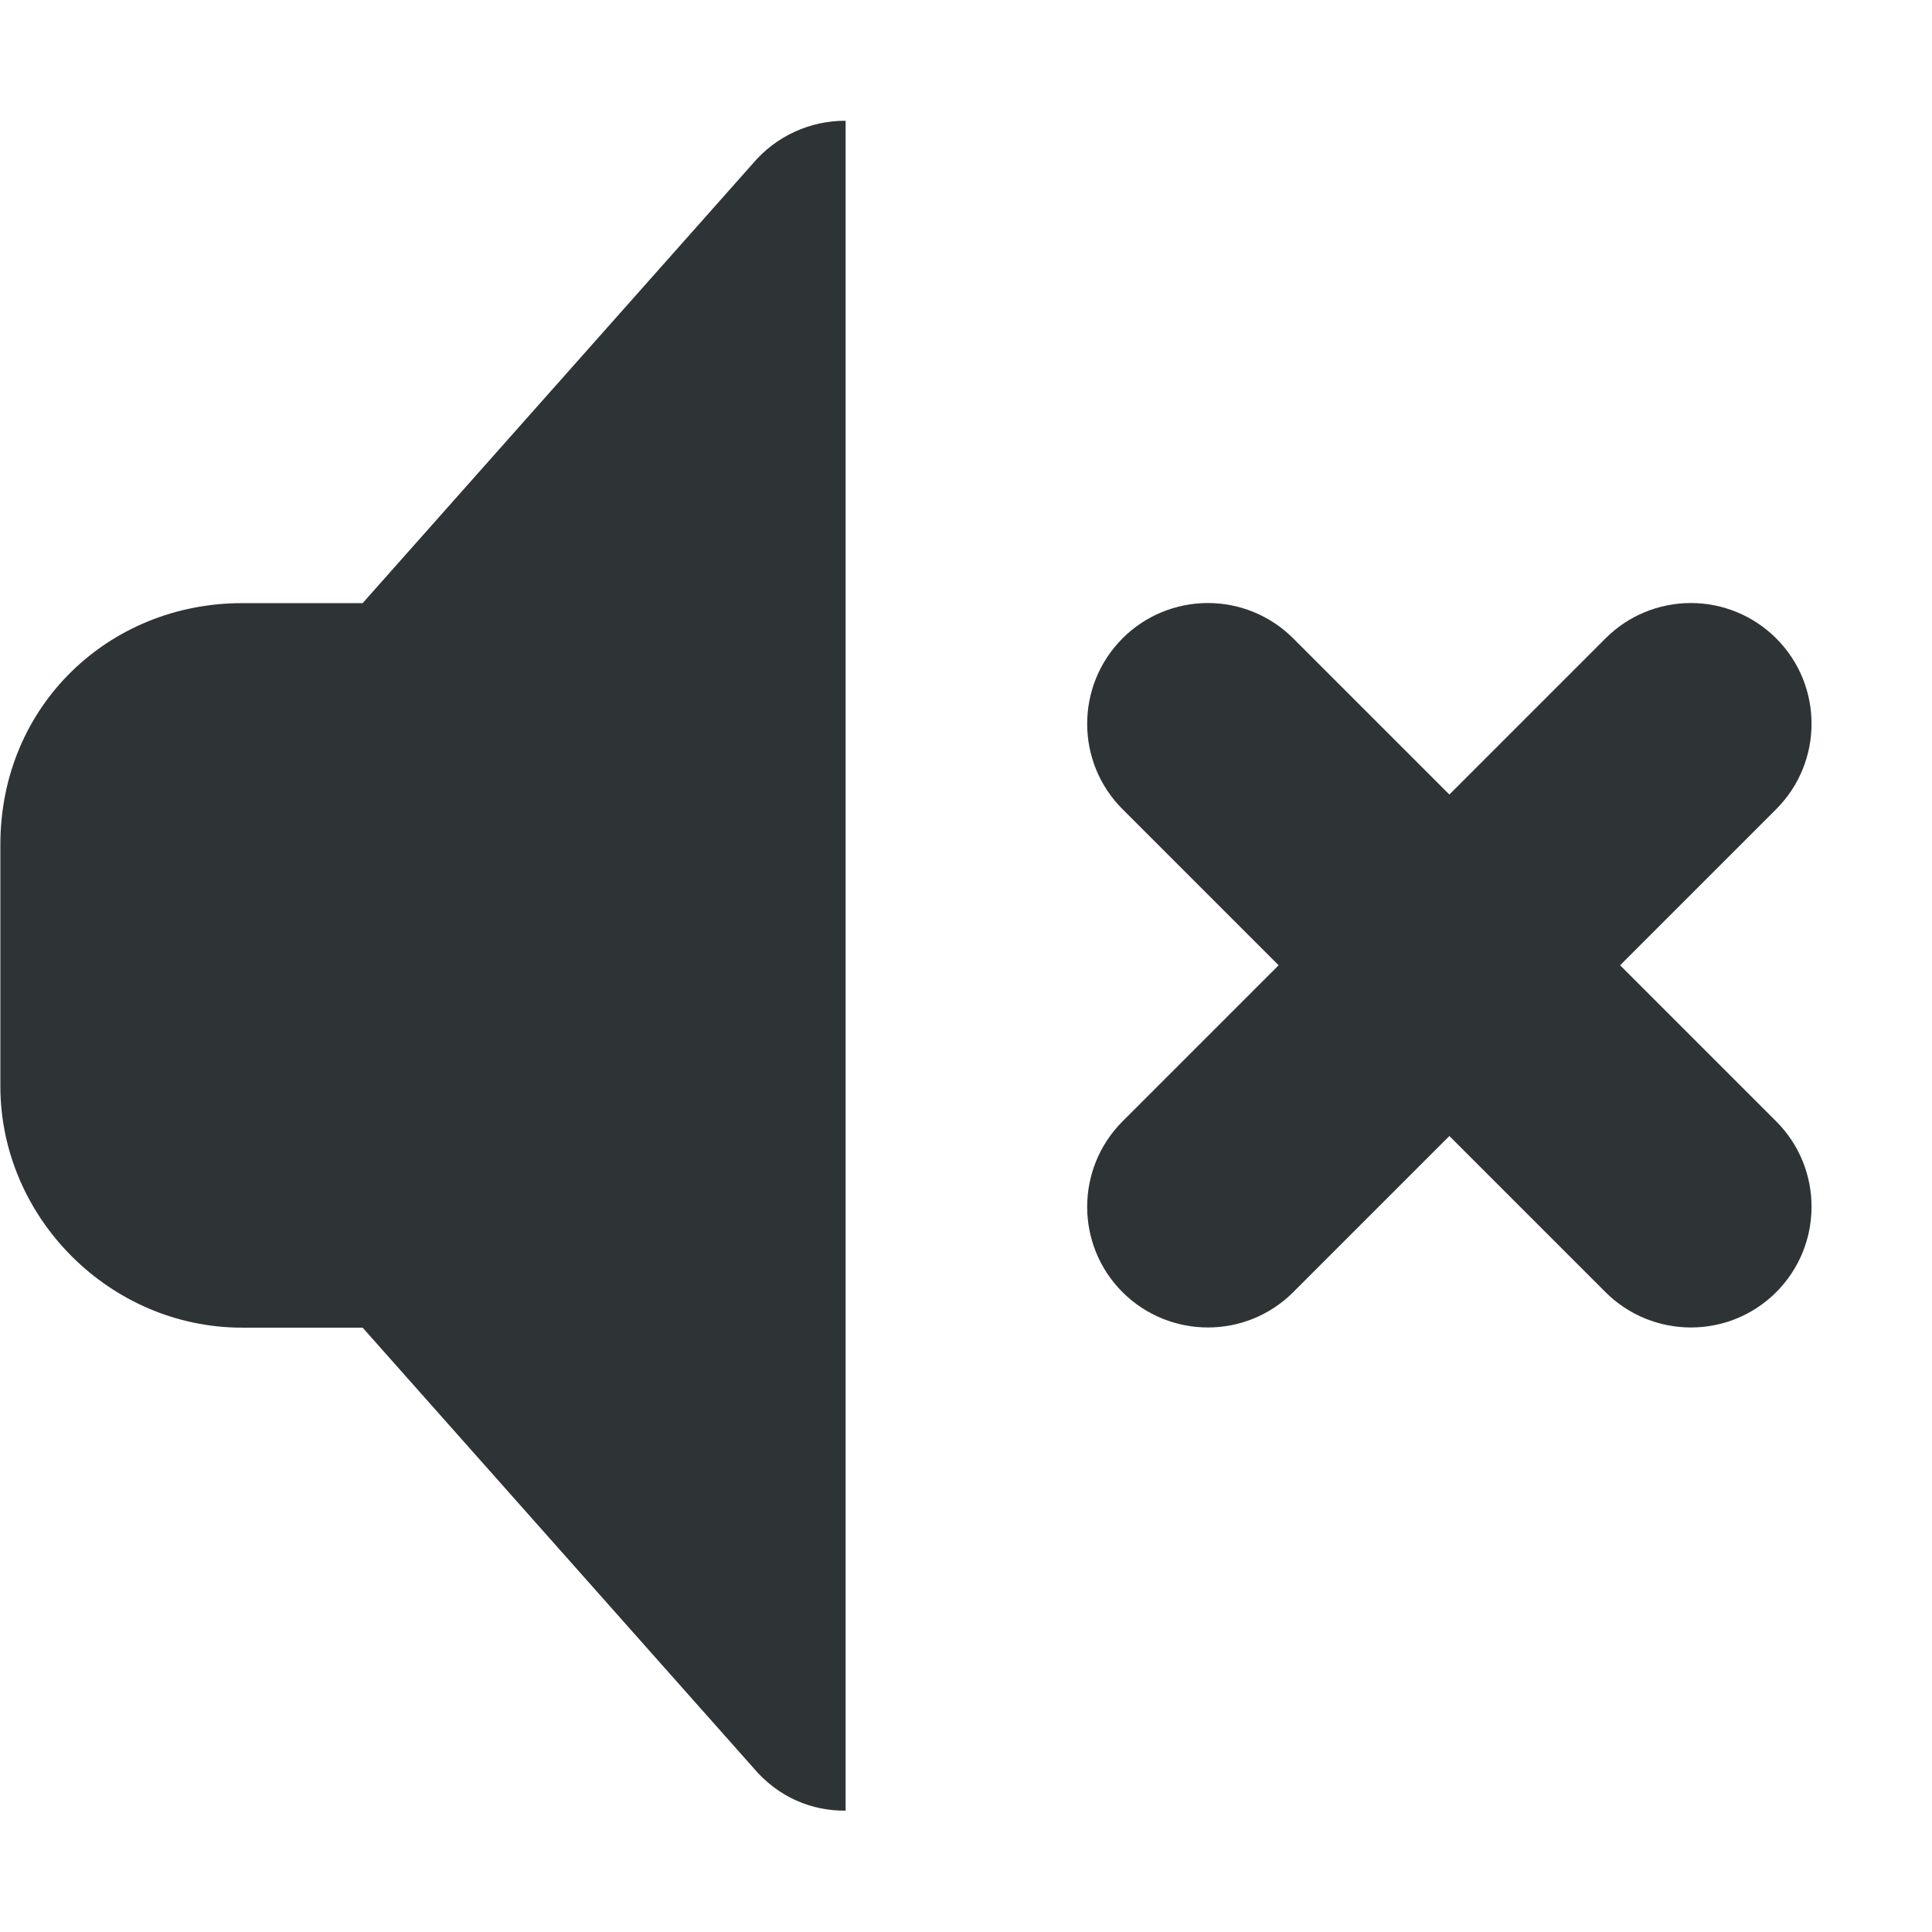 <svg viewBox="0 0 16 16" xmlns="http://www.w3.org/2000/svg"><g fill="#2e3436"><path d="m7.003 1c-.296-.001-.577.128-.768.354l-3.232 3.641h-1c-1.095 0-2.0.844-2 2v2c0 1.091.909 2 2 2h1l3.232 3.641c.211.252.492.362.768.359z"/><path d="m10.003 4.994c-.265 0-.52.105-.707.293-.39.391-.39 1.024 0 1.414l1.293 1.293-1.293 1.293c-.39.391-.39 1.024 0 1.414.391.39 1.024.39 1.414 0l1.293-1.293 1.293 1.293c.391.39 1.024.39 1.414 0 .39-.391.39-1.024 0-1.414l-1.293-1.293 1.293-1.293c.39-.391.39-1.024 0-1.414-.188-.188-.442-.293-.707-.293-.265 0-.52.105-.707.293l-1.293 1.293-1.293-1.293c-.188-.188-.442-.293-.707-.293z"/></g></svg>